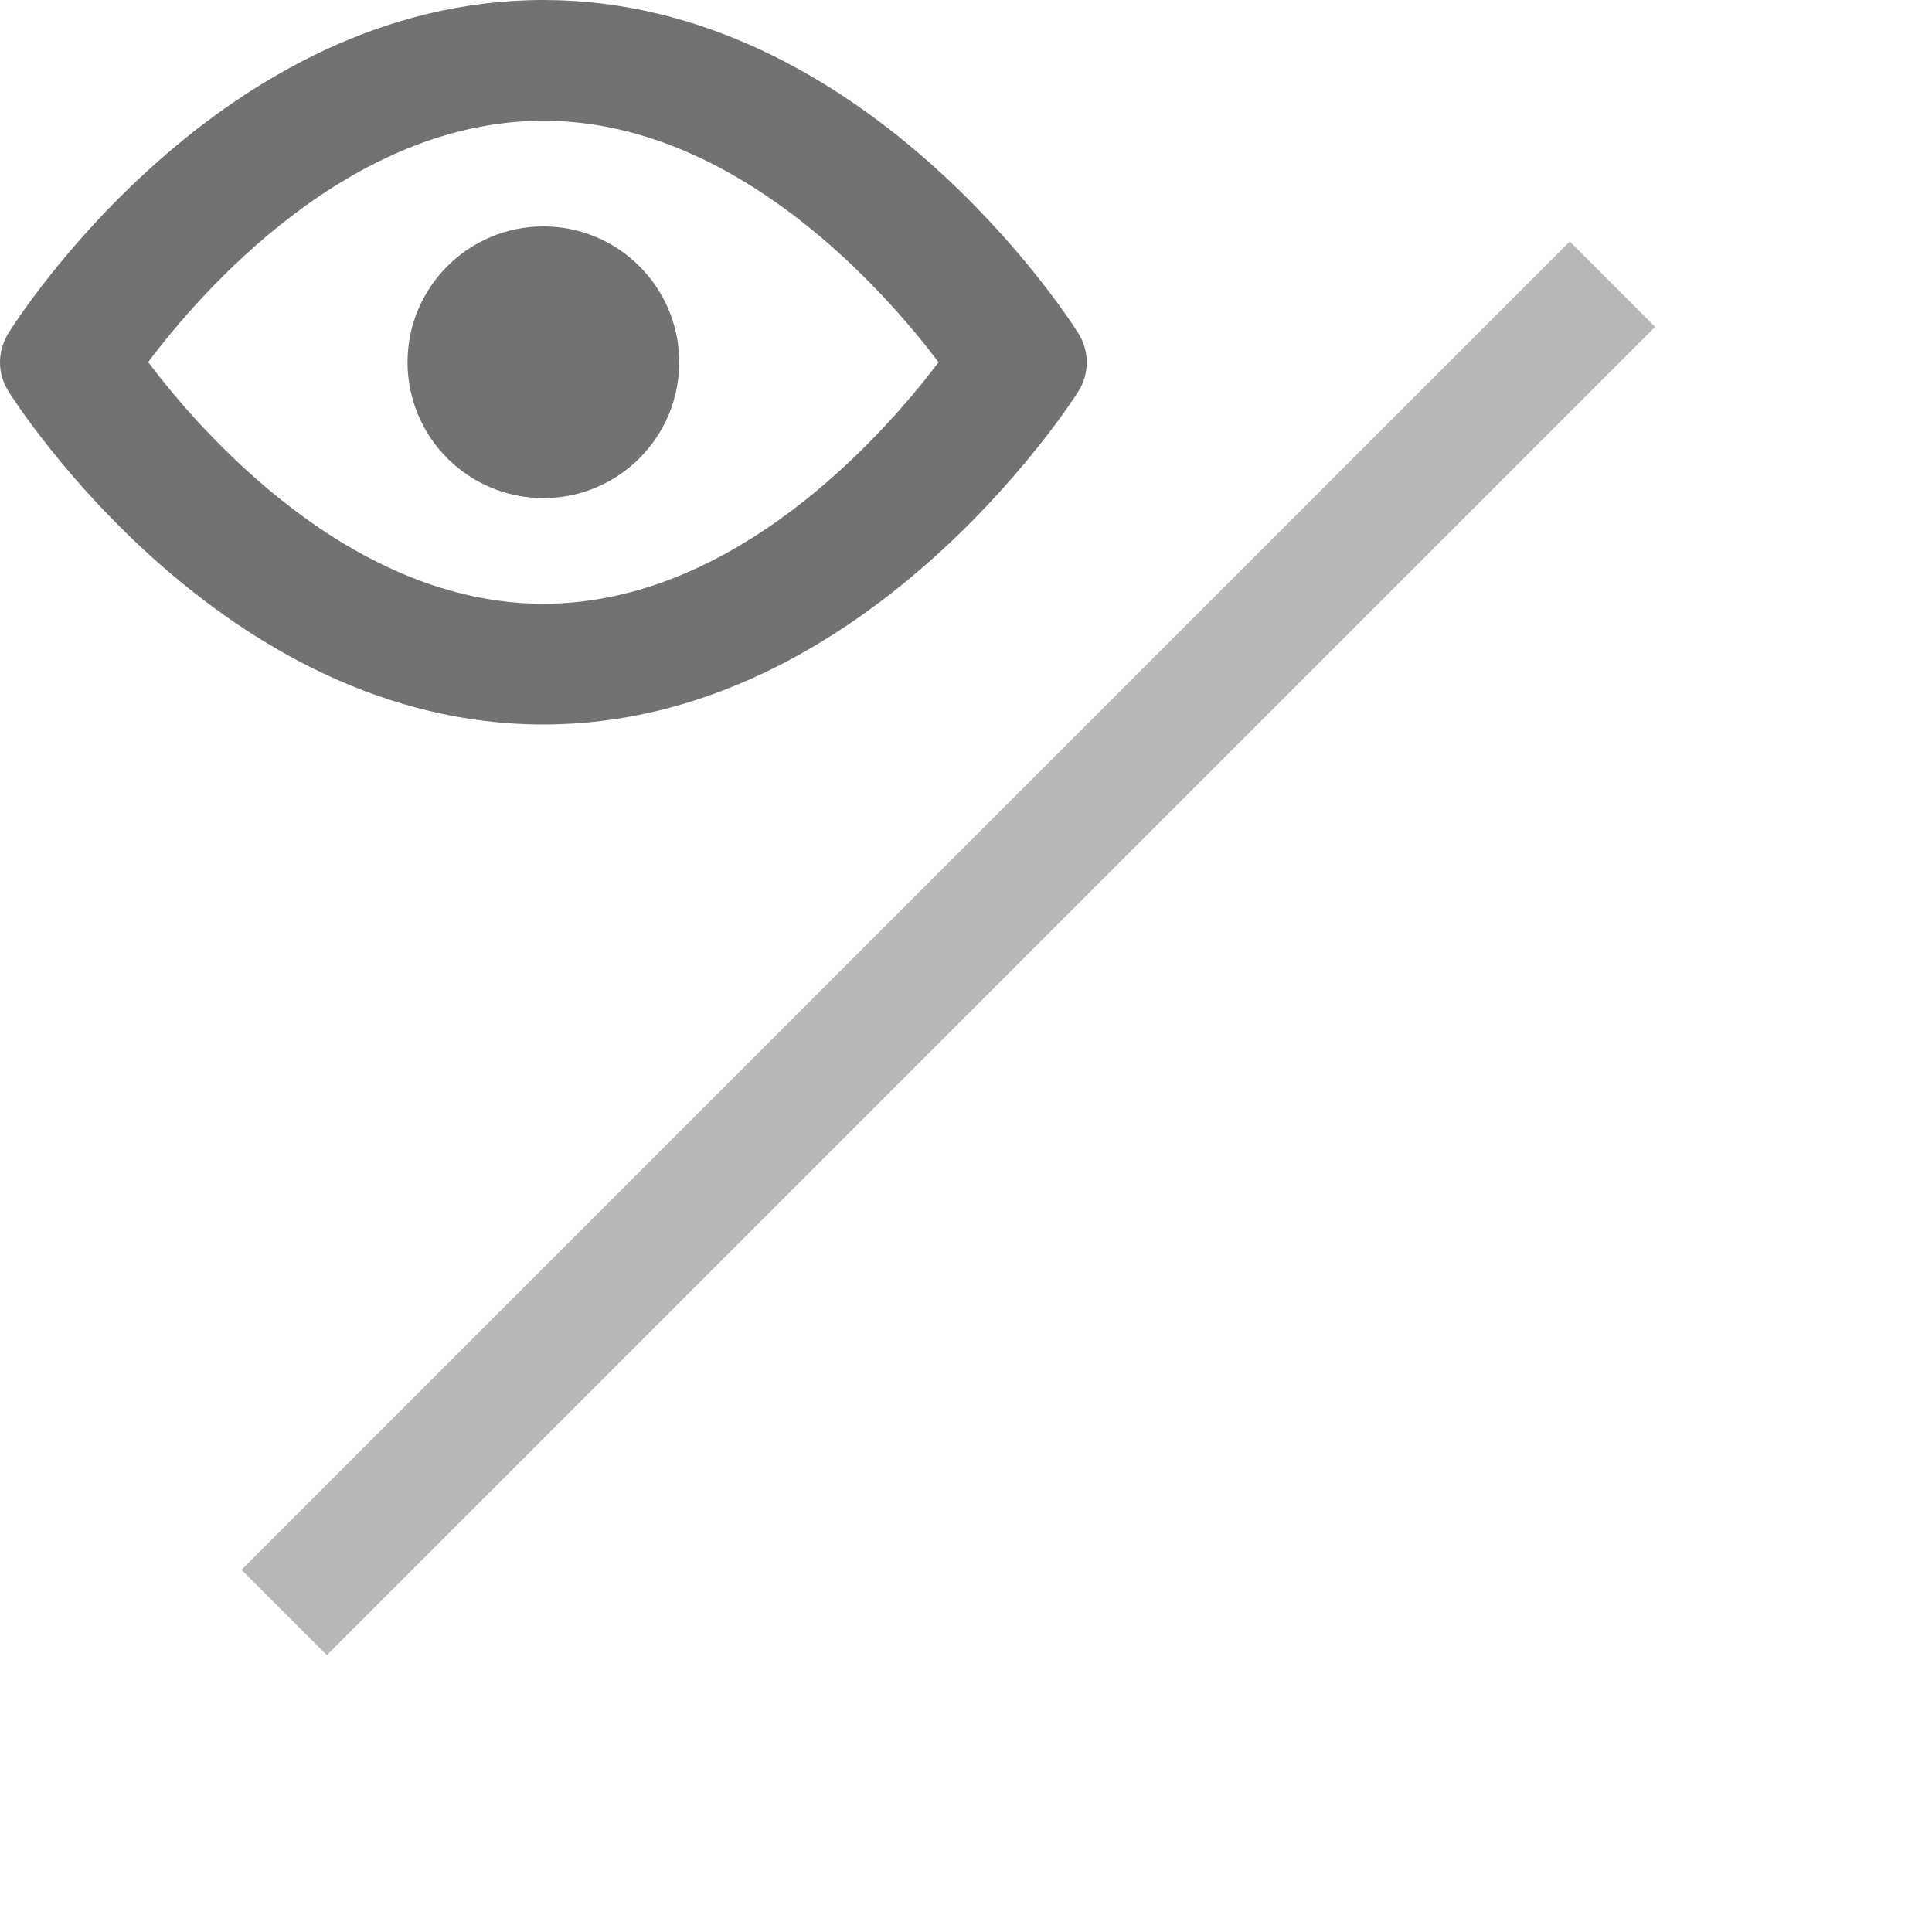 <svg width="16" height="16" viewBox="0 0 16 16" fill="none" xmlns="http://www.w3.org/2000/svg">
<path d="M4.5 6C7.148 6 8.856 3.358 8.928 3.246C9.024 3.094 9.024 2.908 8.928 2.756C8.857 2.643 7.161 0 4.5 0C1.825 0 0.141 2.644 0.071 2.757C-0.024 2.909 -0.024 3.093 0.072 3.244C0.143 3.357 1.839 6 4.5 6ZM4.5 1C6.097 1 7.333 2.417 7.773 3C7.332 3.583 6.096 5 4.5 5C2.902 5 1.666 3.581 1.227 2.999C1.664 2.417 2.895 1 4.5 1Z" fill="#727272"/>
<path d="M4.5 4.125C5.121 4.125 5.625 3.621 5.625 3C5.625 2.379 5.121 1.875 4.5 1.875C3.879 1.875 3.375 2.379 3.375 3C3.375 3.621 3.879 4.125 4.5 4.125Z" fill="#727272"/>
<path opacity="0.5" fill-rule="evenodd" clip-rule="evenodd" d="M2 13L13 2L13.707 2.707L2.707 13.707L2 13Z" fill="#727272"/>
</svg>
